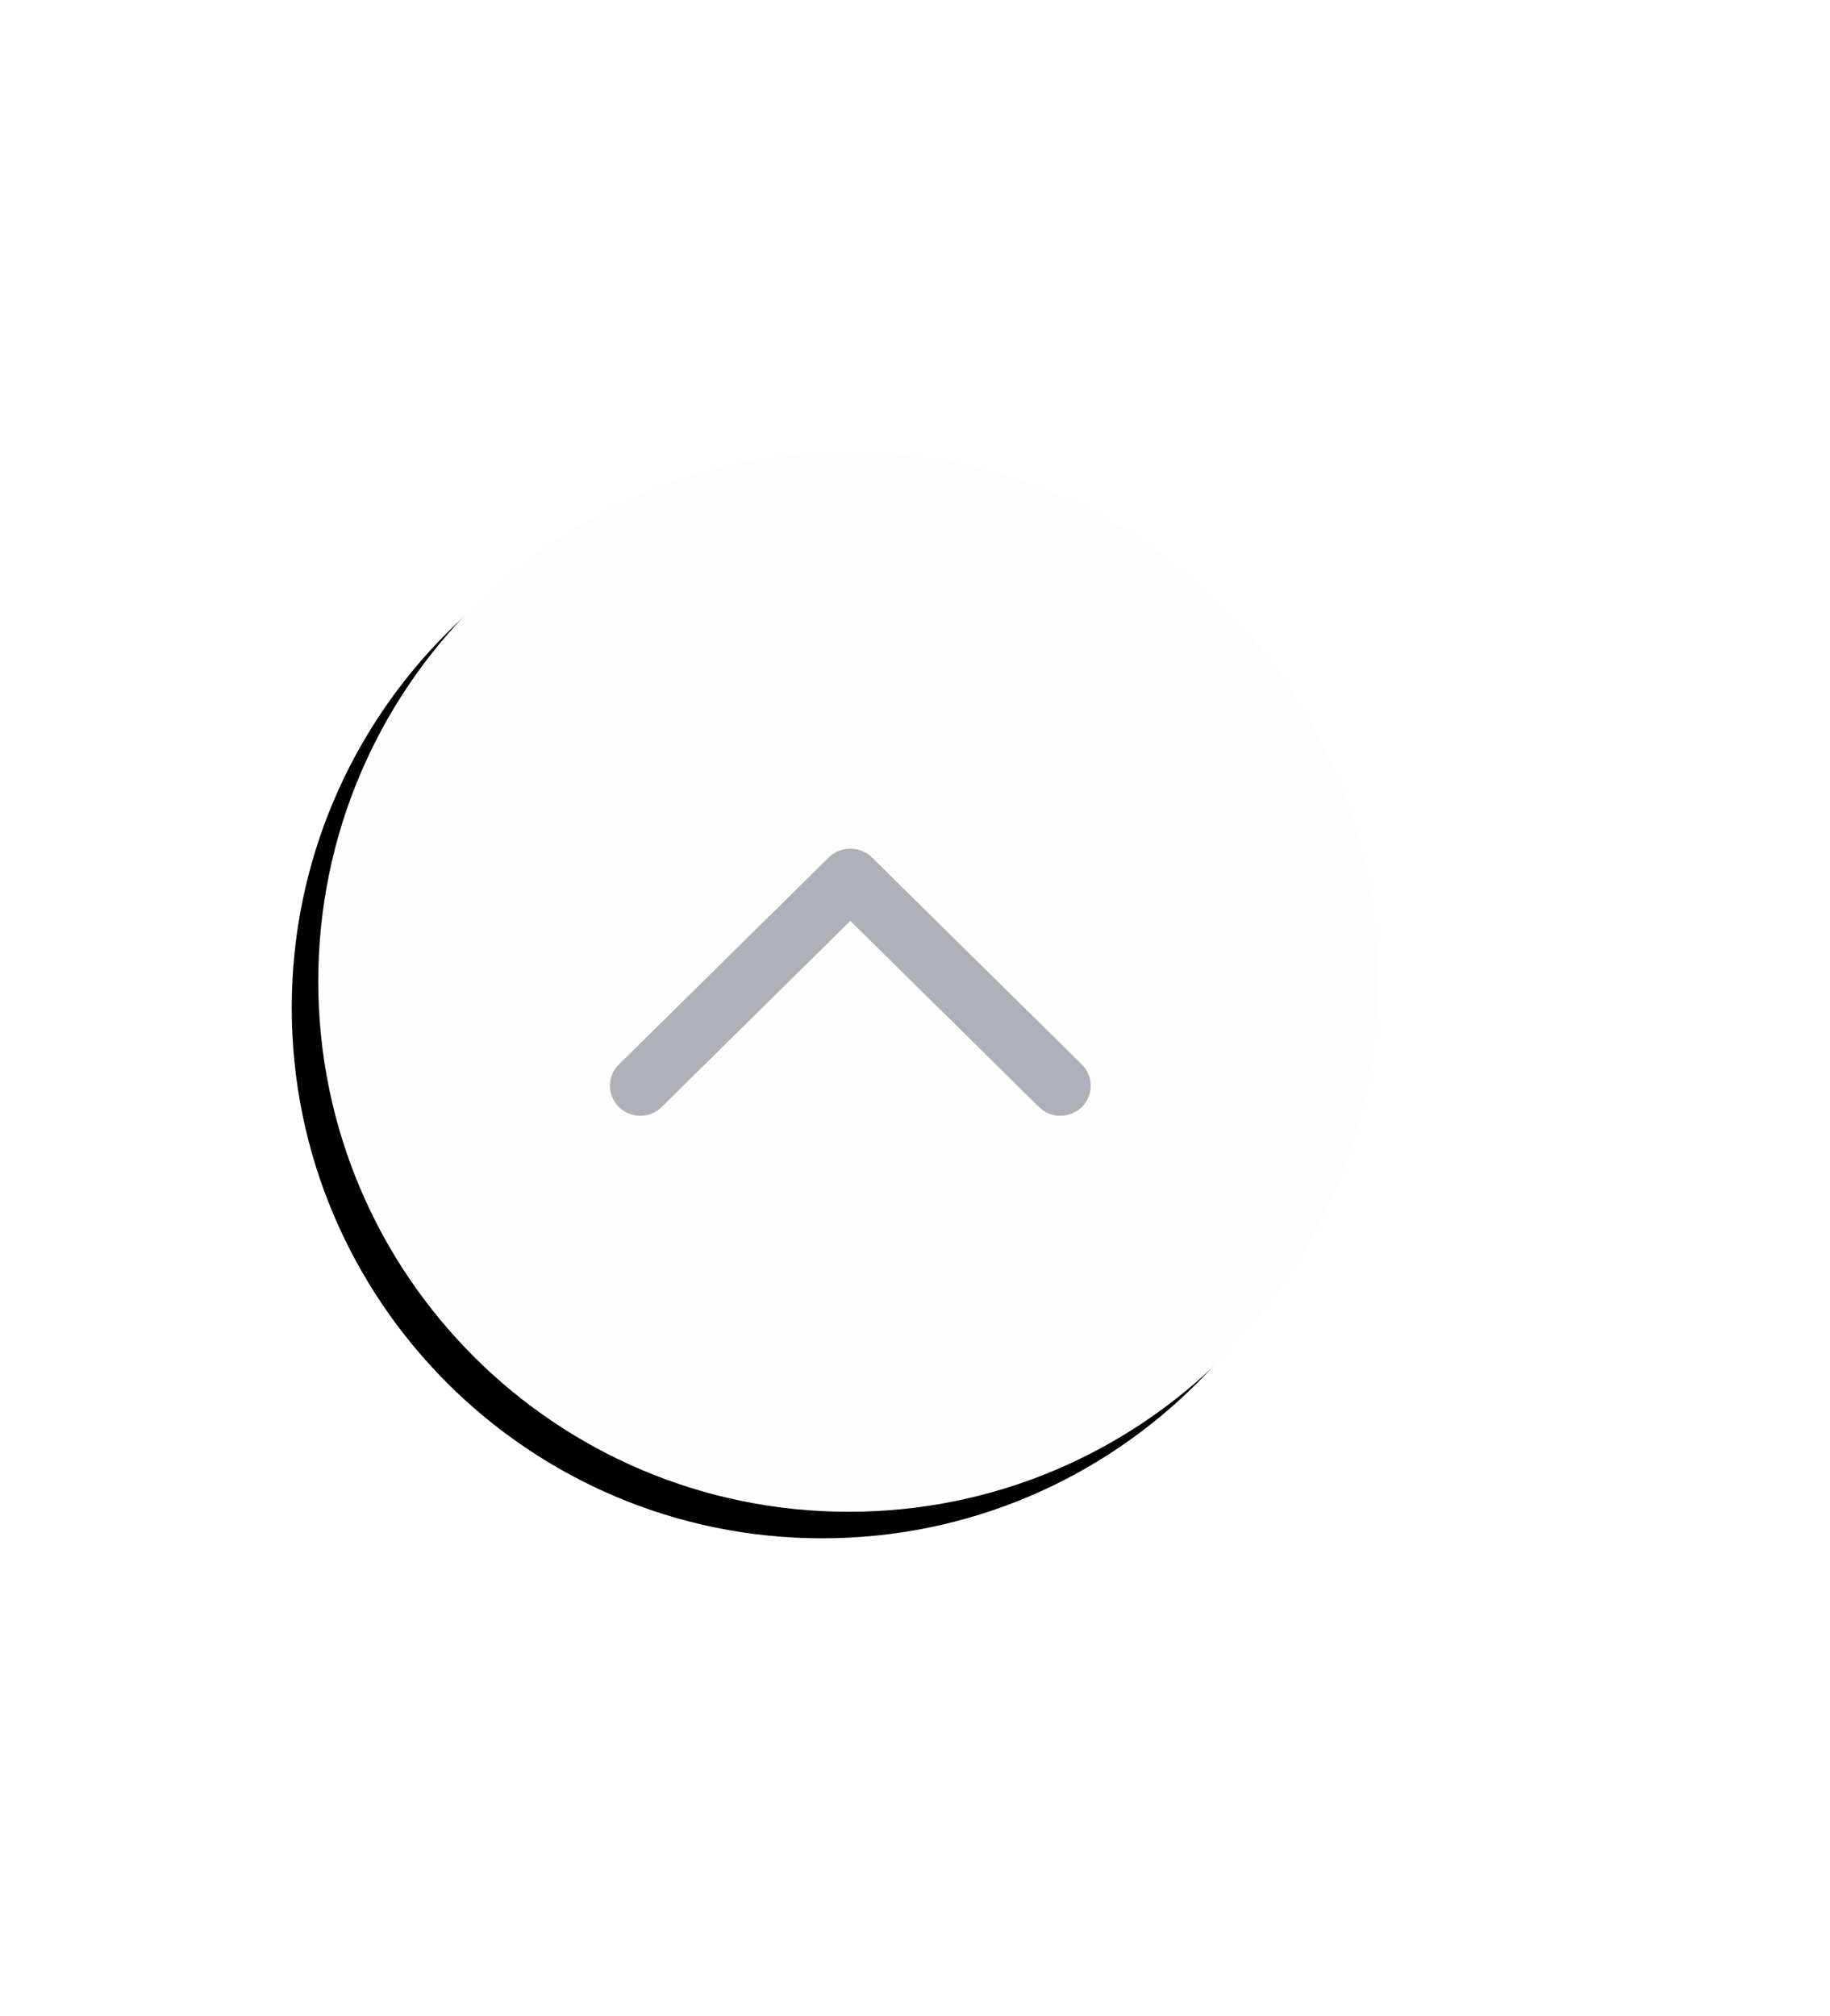 <svg xmlns="http://www.w3.org/2000/svg" xmlns:xlink="http://www.w3.org/1999/xlink" width="69" height="76" viewBox="0 0 69 76">
    <defs>
        <path id="b" d="M32 103c-11.046 0-20 8.955-20 20 0 11.046 8.954 20 20 20 11.045 0 20-8.954 20-20 0-11.045-8.955-20-20-20z"/>
        <filter id="a" width="237.5%" height="237.5%" x="-71.2%" y="-66.2%" filterUnits="objectBoundingBox">
            <feOffset dx="-1" dy="1" in="SourceAlpha" result="shadowOffsetOuter1"/>
            <feGaussianBlur in="shadowOffsetOuter1" result="shadowBlurOuter1" stdDeviation="9"/>
            <feColorMatrix in="shadowBlurOuter1" values="0 0 0 0 0.016 0 0 0 0 0.027 0 0 0 0 0.196 0 0 0 0.1 0"/>
        </filter>
    </defs>
    <g fill="none" fill-rule="nonzero">
        <g transform="translate(0 -86)">
            <use fill="#000" filter="url(#a)" xlink:href="#b"/>
            <use fill="#FDFDFD" fill-rule="evenodd" xlink:href="#b"/>
        </g>
        <path fill="#AFB0B5" d="M32.87 32.323a1.173 1.173 0 0 0-1.616 0l-7.92 7.812a1.126 1.126 0 0 0 0 1.601 1.15 1.15 0 0 0 1.617 0l7.111-7.015 7.112 7.016a1.15 1.15 0 0 0 1.617 0 1.126 1.126 0 0 0 0-1.6l-7.92-7.814z"/>
    </g>
</svg>

